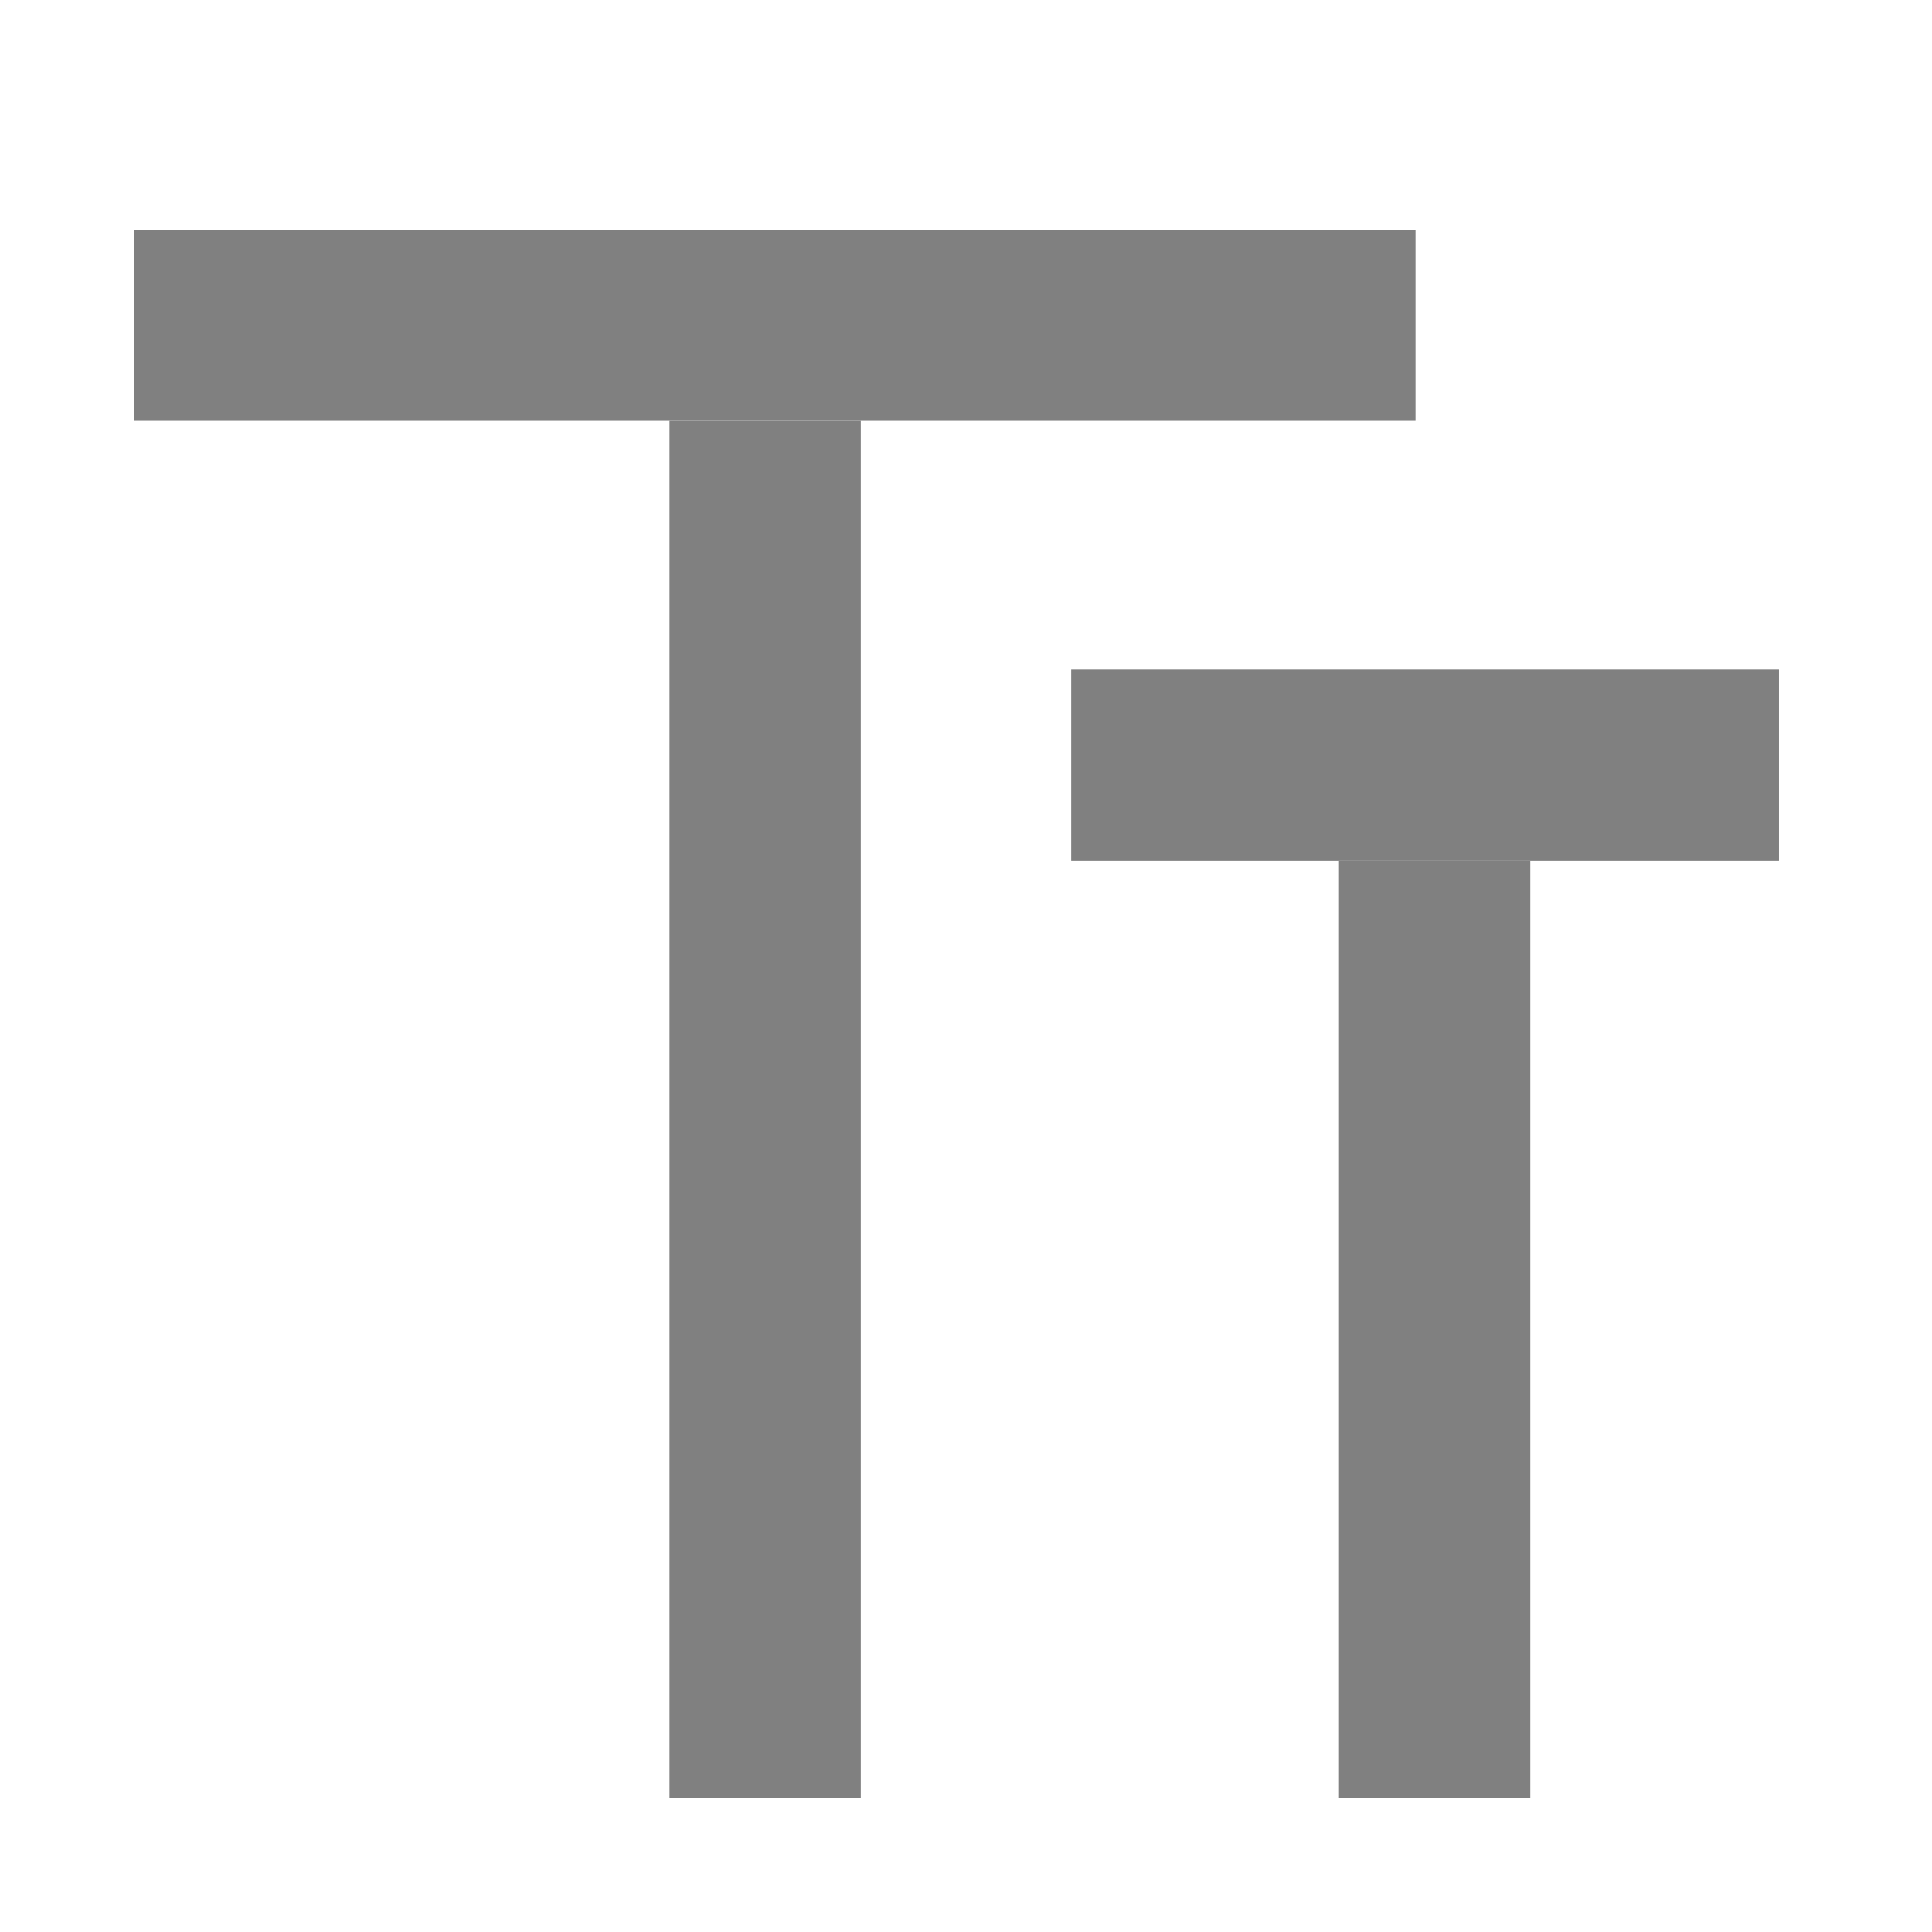 <svg width="101" height="101" viewBox="0 0 101 101" fill="none" xmlns="http://www.w3.org/2000/svg">
<rect x="7" y="12" width="67" height="10" fill="#808080"/>
<rect x="56" y="35" width="37" height="10" fill="#808080"/>
<rect x="35" y="94" width="72" height="10" transform="rotate(-90 35 94)" fill="#808080"/>
<rect x="70" y="94" width="49" height="10" transform="rotate(-90 70 94)" fill="#808080"/>
</svg>
